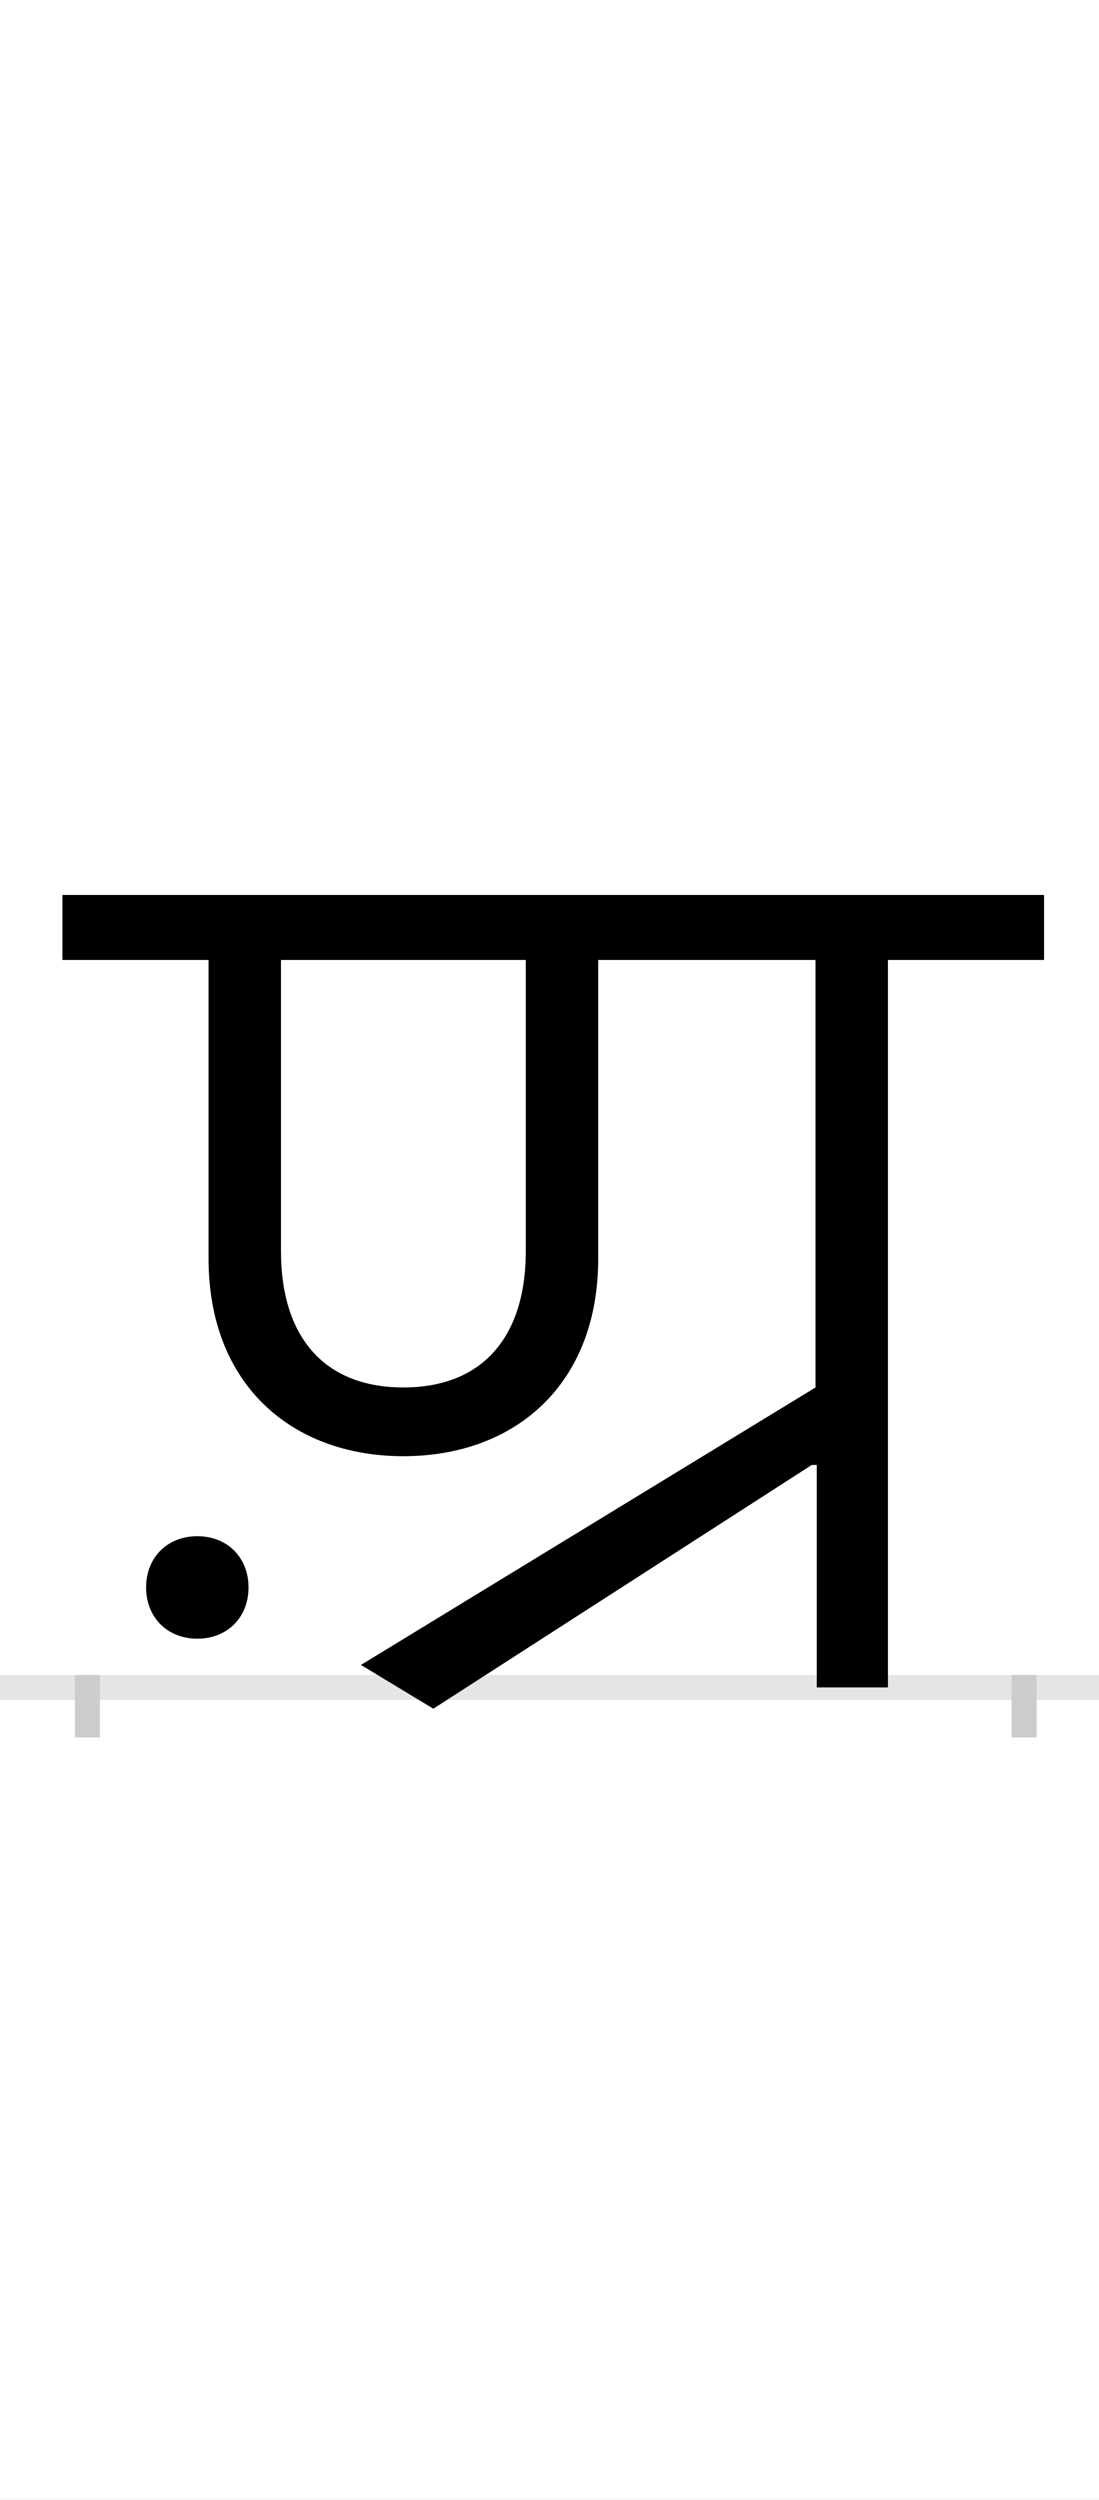 <?xml version="1.0" encoding="UTF-8"?>
<svg height="200.0" version="1.1" width="88.0" xmlns="http://www.w3.org/2000/svg" xmlns:xlink="http://www.w3.org/1999/xlink">
 <rect width="100%" height="100%" fill="#808080" stroke="none"/>
 <path d="M0,0 l88,0 l0,200 l-88,0 Z M0,0" fill="rgb(255,255,255)" transform="matrix(1,0,0,-1,0.0,200.0)"/>
 <path d="M0,0 l88,0" fill="none" stroke="rgb(229,229,229)" stroke-width="2" transform="matrix(1,0,0,-1,0.0,135.0)"/>
 <path d="M0,1 l0,-5" fill="none" stroke="rgb(204,204,204)" stroke-width="2" transform="matrix(1,0,0,-1,7.0,135.0)"/>
 <path d="M0,1 l0,-5" fill="none" stroke="rgb(204,204,204)" stroke-width="2" transform="matrix(1,0,0,-1,82.0,135.0)"/>
 <path d="M584,178 l0,-178 l57,0 l0,582 l125,0 l0,52 l-786,0 l0,-52 l117,0 l0,-239 c0,-101,67,-158,156,-158 c89,0,156,57,156,158 l0,239 l174,0 l0,-342 l-364,-222 l58,-35 l303,195 Z M253,240 c-63,0,-98,40,-98,109 l0,233 l196,0 l0,-233 c0,-69,-35,-109,-98,-109 Z M47,80 c0,-24,17,-41,41,-41 c24,0,41,17,41,41 c0,24,-17,41,-41,41 c-24,0,-41,-17,-41,-41 Z M47,80" fill="rgb(0,0,0)" transform="matrix(0.1,0.0,0.0,-0.1,7.0,135.0)"/>
</svg>